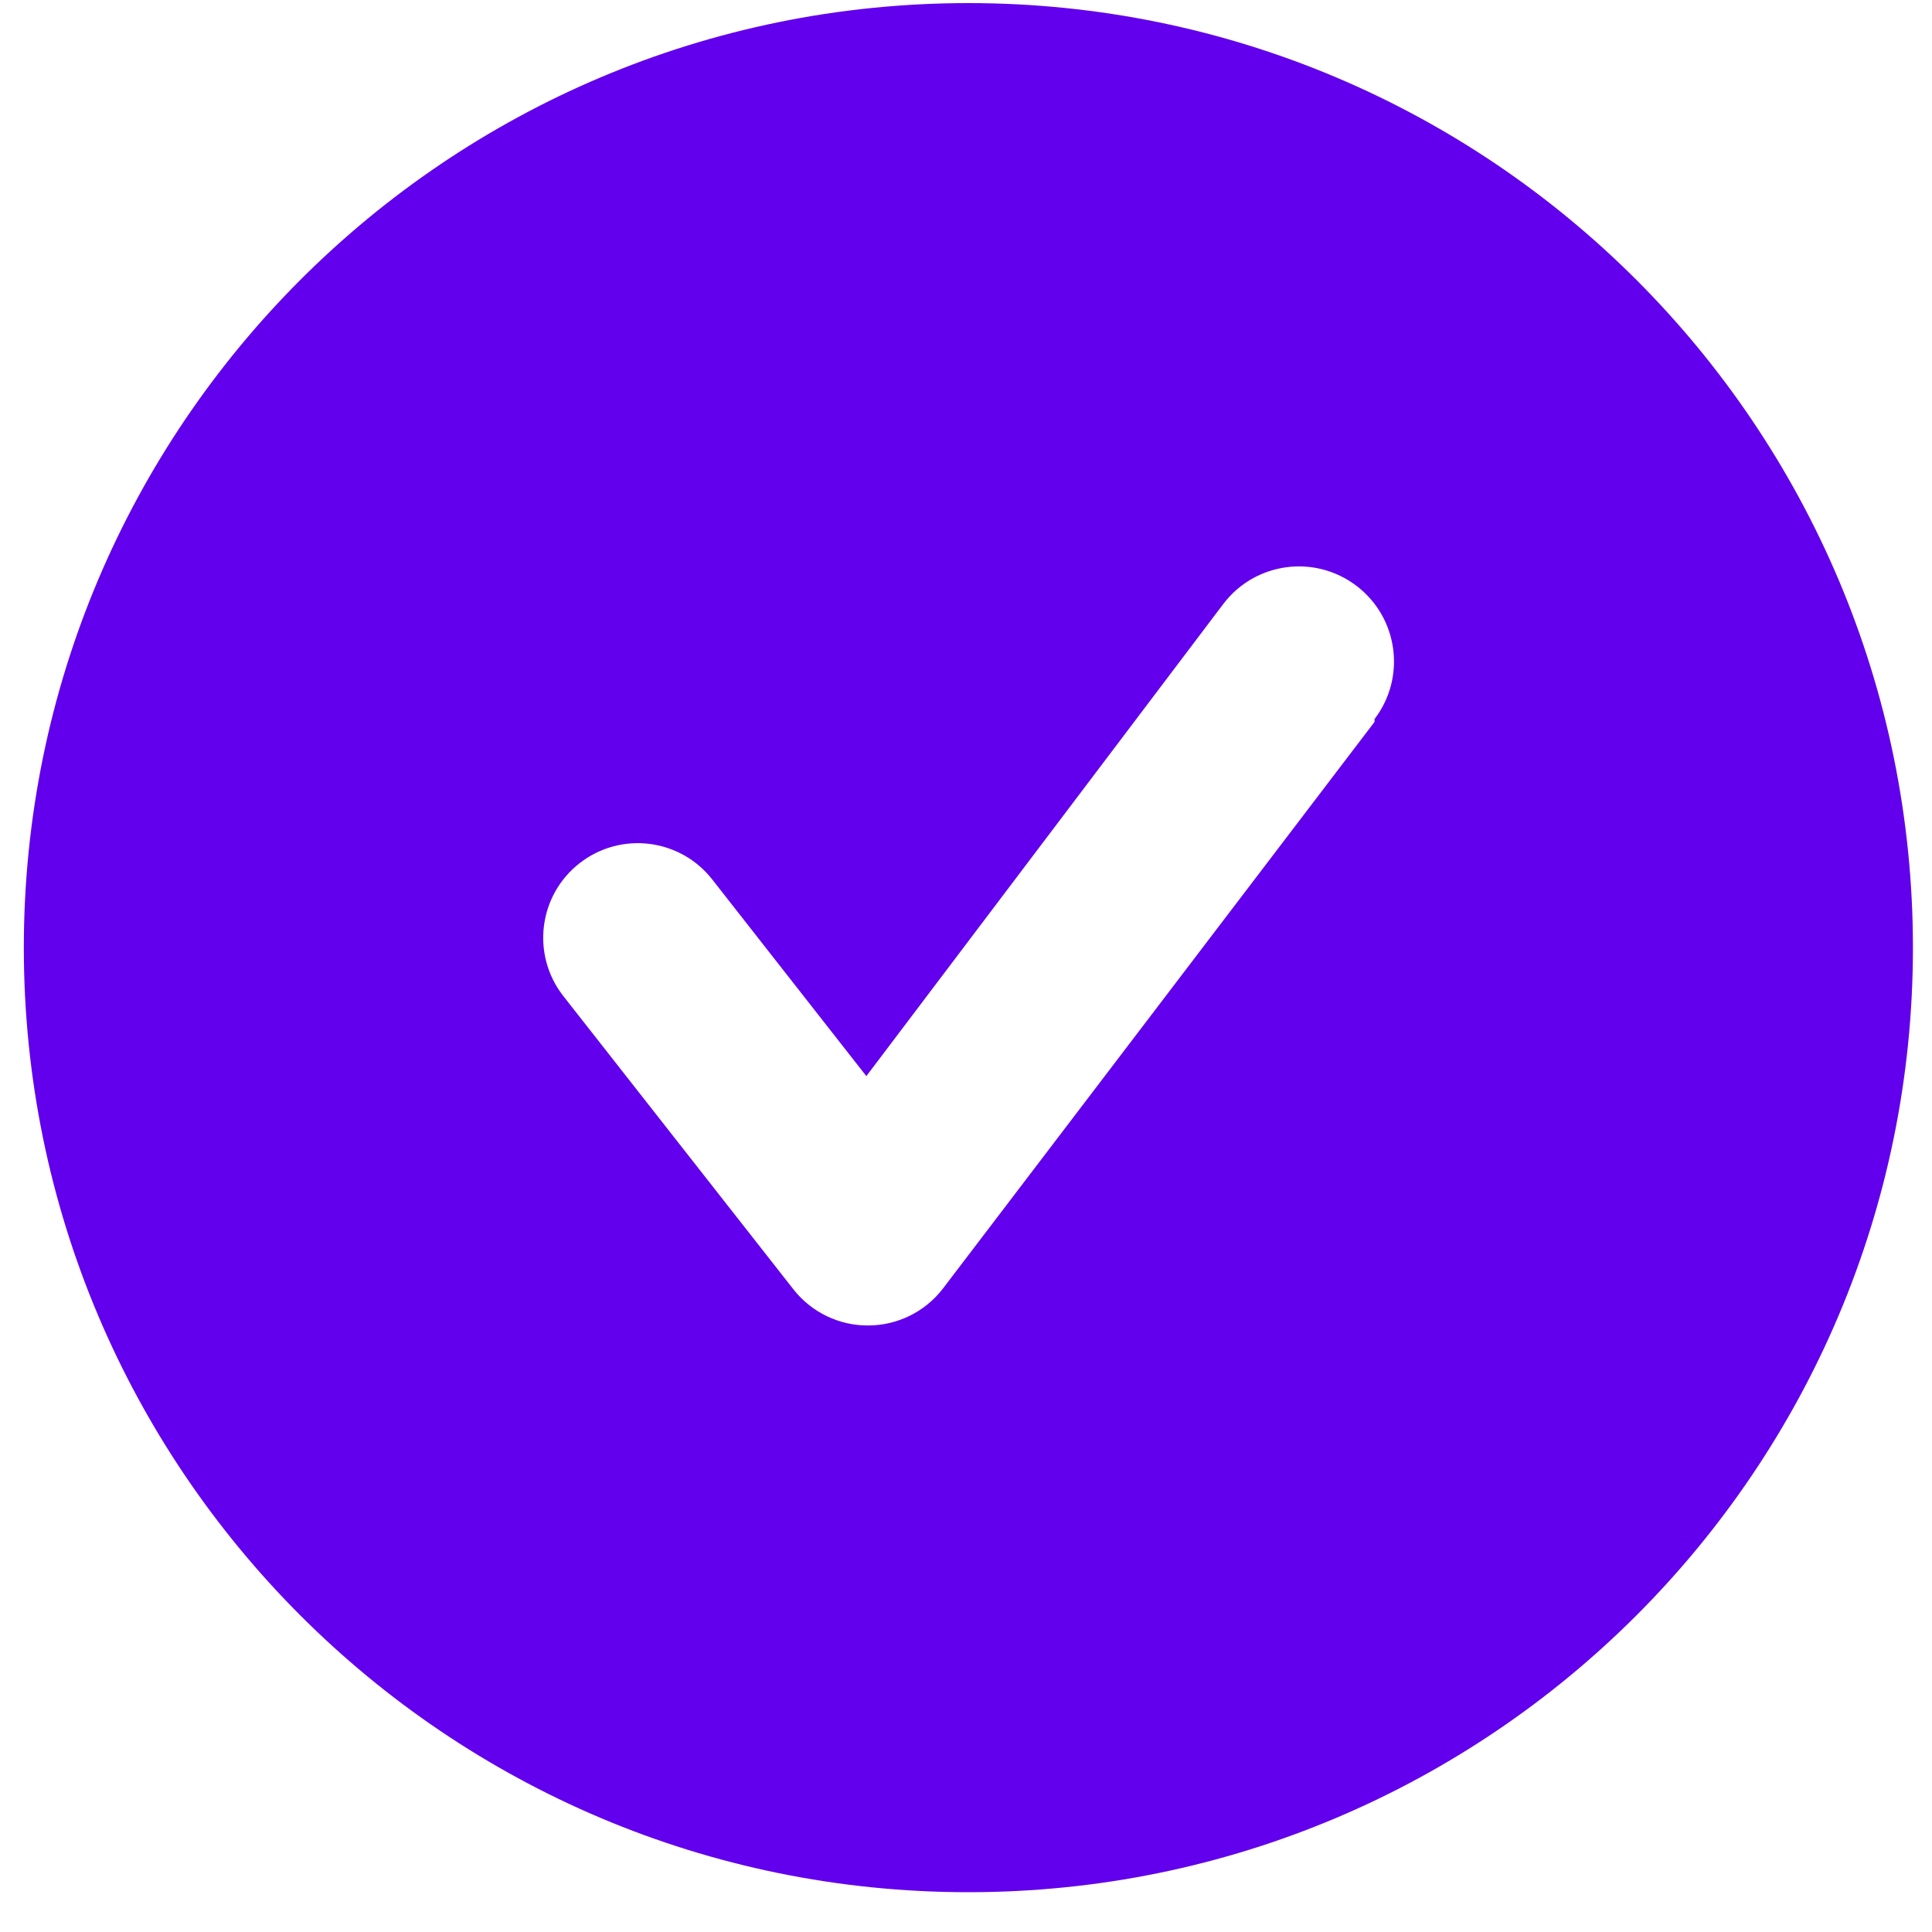 <svg width="45" height="45" viewBox="0 0 45 45" fill="none" xmlns="http://www.w3.org/2000/svg">
<path d="M22.555 0.072C10.405 0.072 0.555 9.922 0.555 22.073C0.555 34.223 10.405 44.073 22.555 44.073C34.706 44.073 44.556 34.223 44.556 22.073C44.556 9.922 34.706 0.072 22.555 0.072ZM32.015 16.815L21.961 30.015C21.546 30.555 20.904 30.871 20.223 30.873C19.546 30.877 18.905 30.568 18.485 30.037L13.117 23.195C12.37 22.235 12.542 20.851 13.502 20.104C14.462 19.356 15.846 19.529 16.593 20.489L20.179 25.065L28.495 14.065C29.236 13.092 30.625 12.905 31.597 13.647C32.569 14.388 32.757 15.777 32.015 16.749V16.815Z" fill="#6200ED"/>
</svg>
